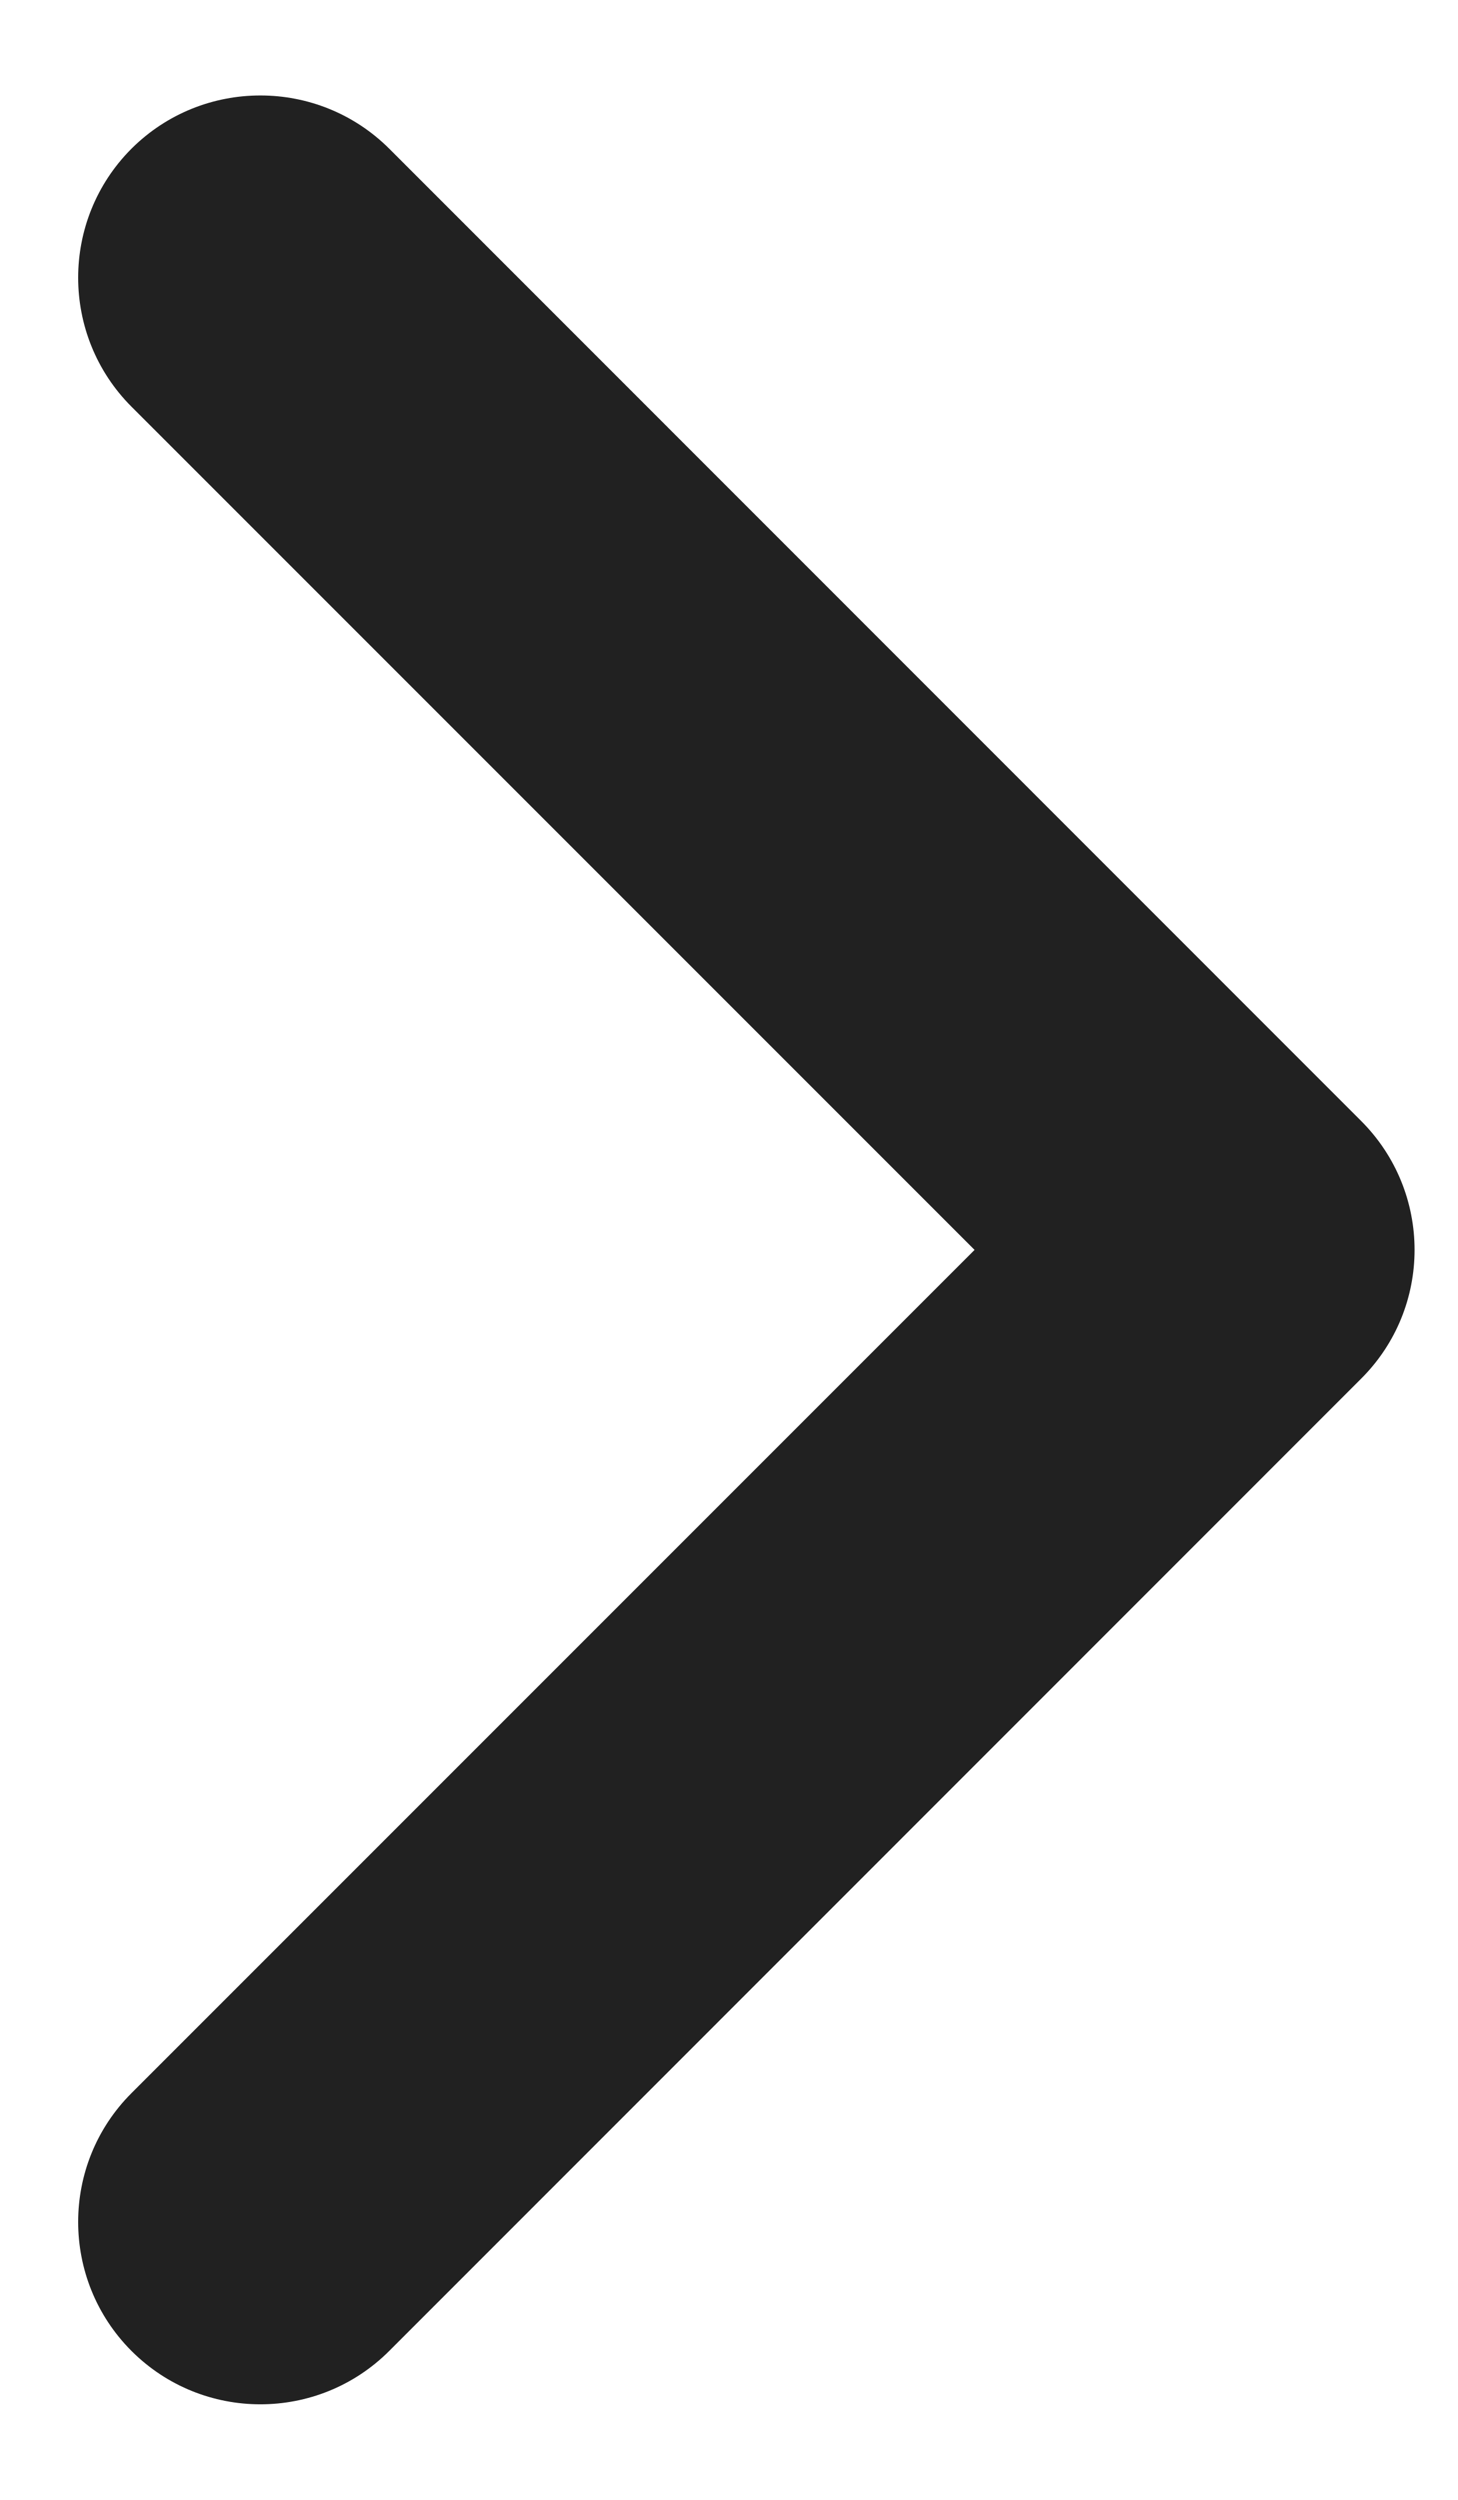<?xml version="1.0" encoding="UTF-8"?>
<svg width="7px" height="12px" viewBox="0 0 7 12" version="1.1" xmlns="http://www.w3.org/2000/svg" xmlns:xlink="http://www.w3.org/1999/xlink">
    <title>right</title>
    <g id="vd-v3" stroke="none" stroke-width="1" fill="none" fill-rule="evenodd">
        <g id="My-deck" transform="translate(-208, -172)" fill="#212121">
            <g id="Group" transform="translate(193, 160)">
                <g transform="translate(4, 4)" id="right">
                    <g id="Caret-right" transform="translate(11.375, 8.458)">
                        <path d="M0.256,0.256 C0.598,-0.085 1.152,-0.085 1.494,0.256 L6.16,4.923 C6.502,5.265 6.502,5.819 6.16,6.16 L1.494,10.827 C1.152,11.169 0.598,11.169 0.256,10.827 C-0.085,10.485 -0.085,9.931 0.256,9.59 L4.304,5.542 L0.256,1.494 C-0.085,1.152 -0.085,0.598 0.256,0.256 Z" id="Path"></path>
                    </g>
                </g>
            </g>
        </g>
    </g>
</svg>
